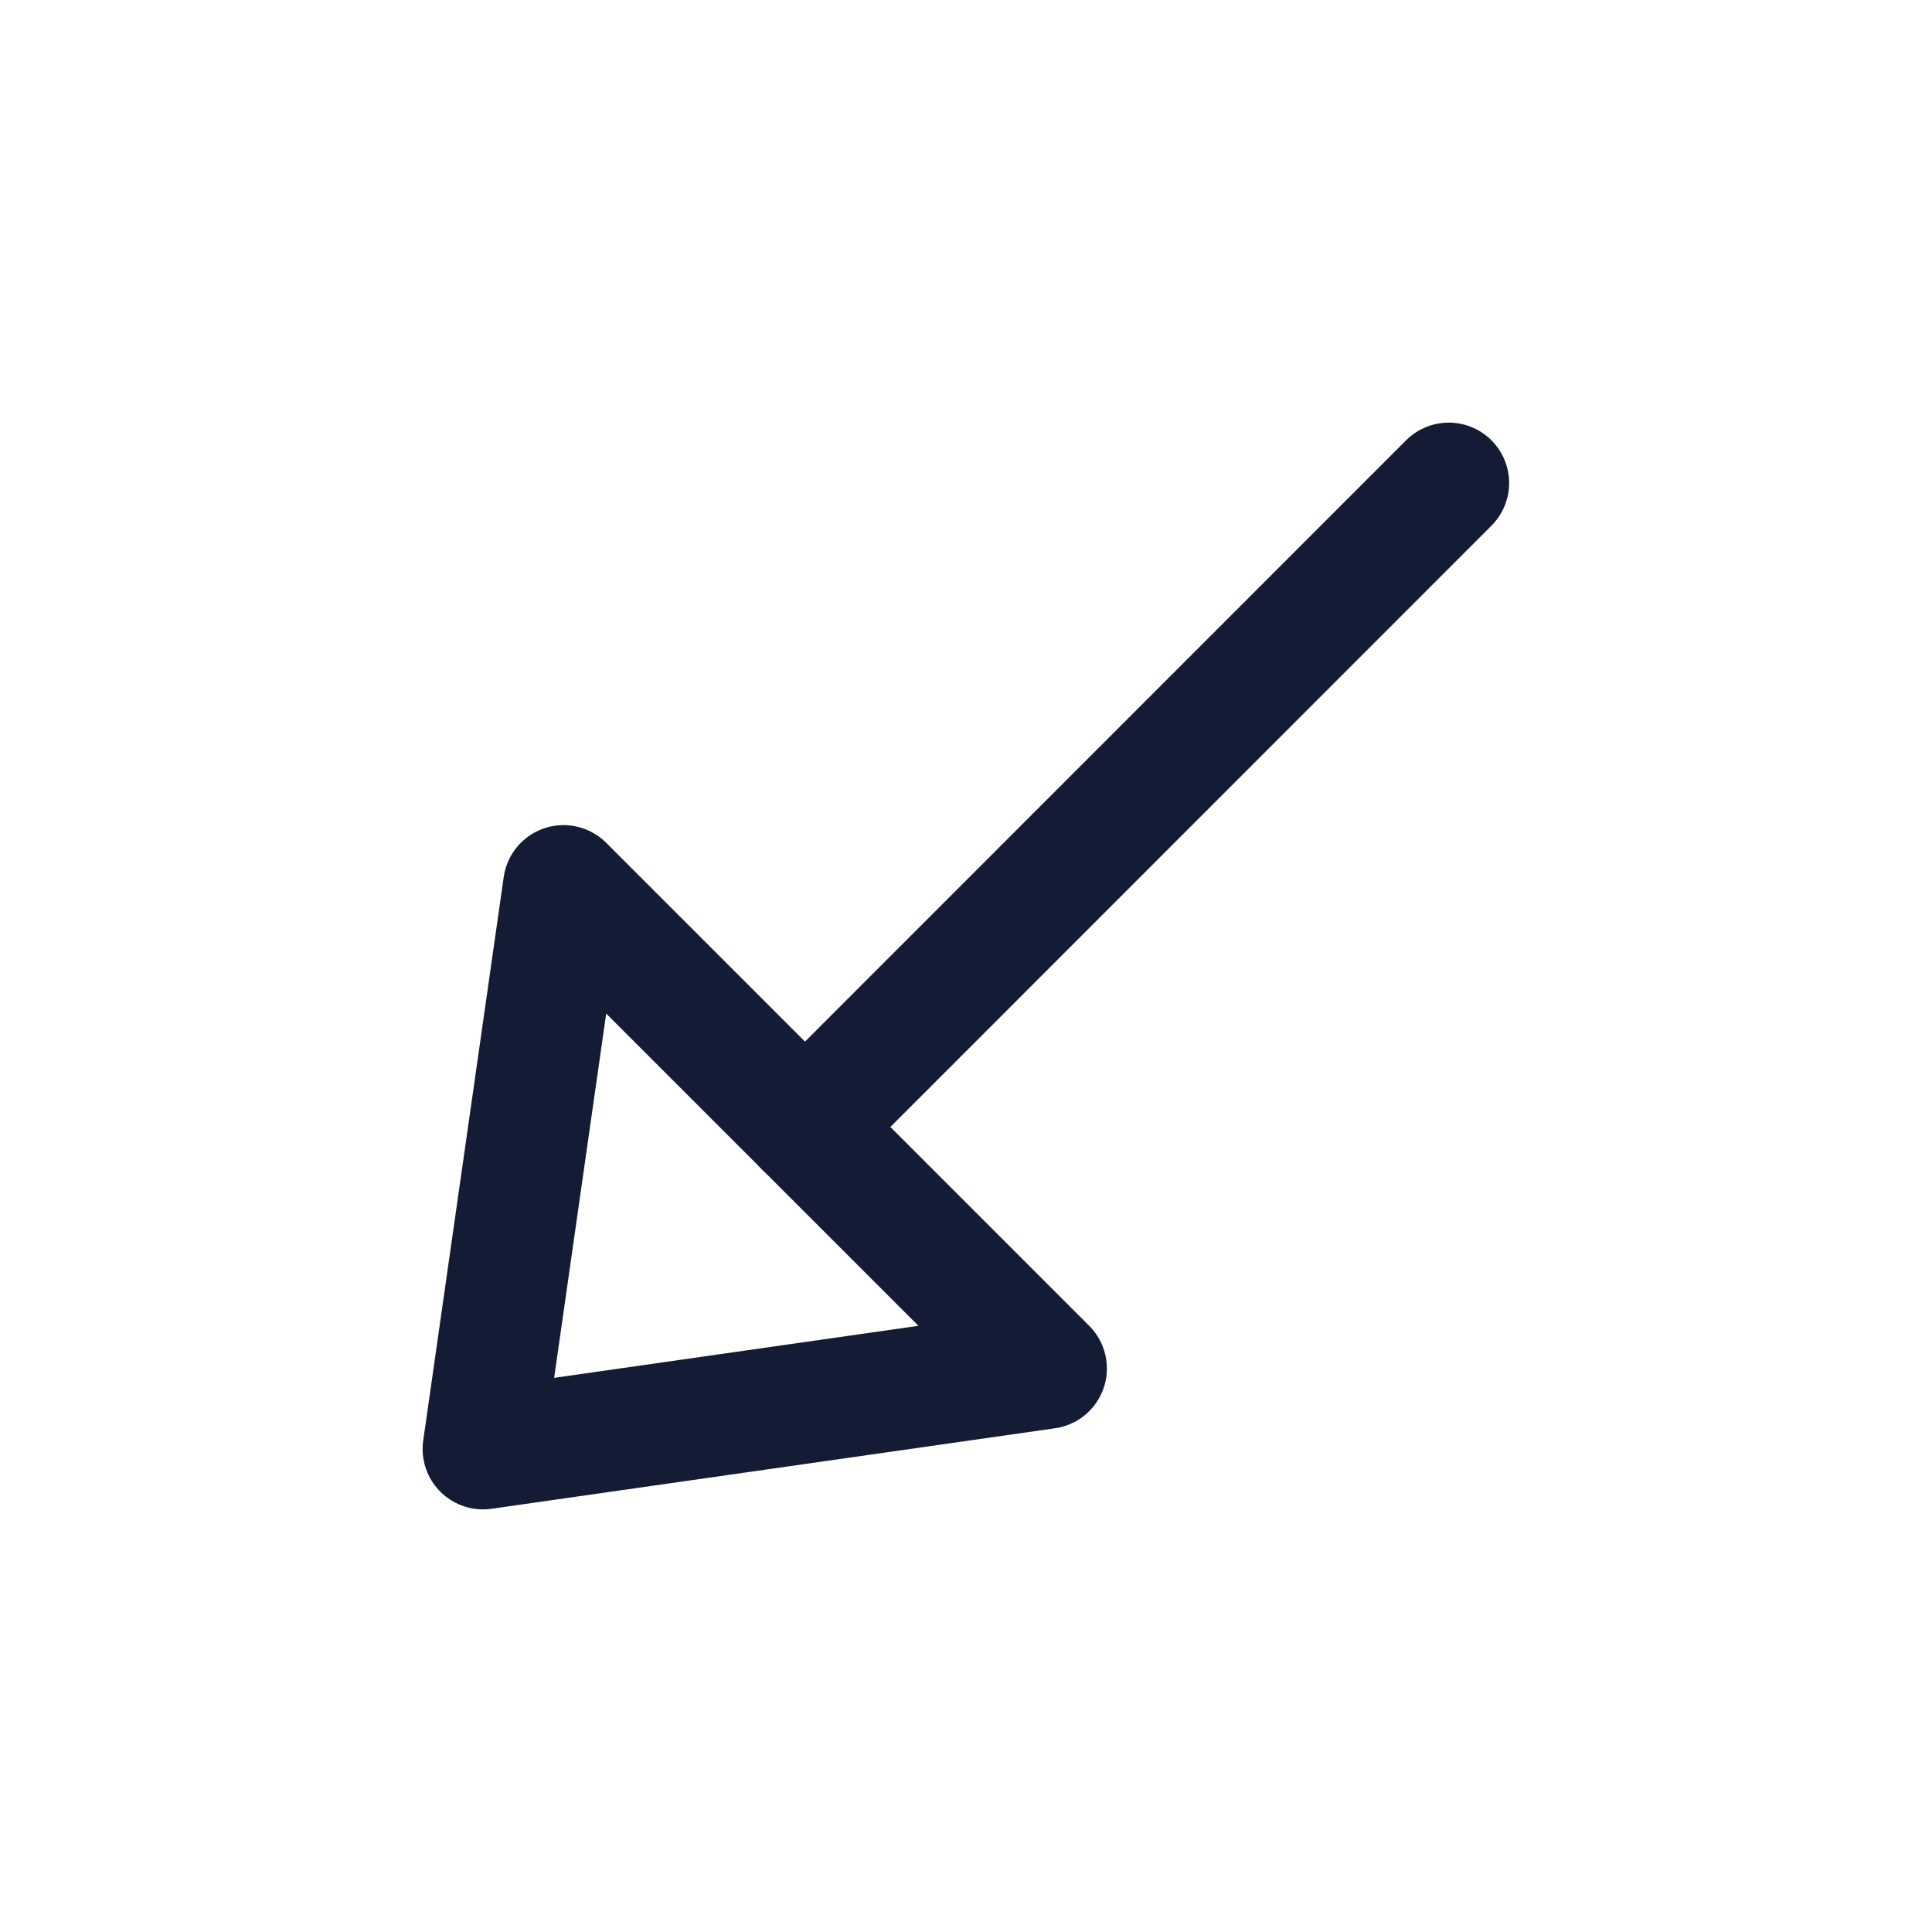 <svg width="24" height="24" viewBox="0 0 24 24" fill="none" xmlns="http://www.w3.org/2000/svg">
<path d="M7 11L6 18L13 17L7 11Z" stroke="#141B34" stroke-width="1.5" stroke-linejoin="round"/>
<path d="M10 14L17.997 6" stroke="#141B34" stroke-width="1.5" stroke-linecap="round" stroke-linejoin="round"/>
</svg>
